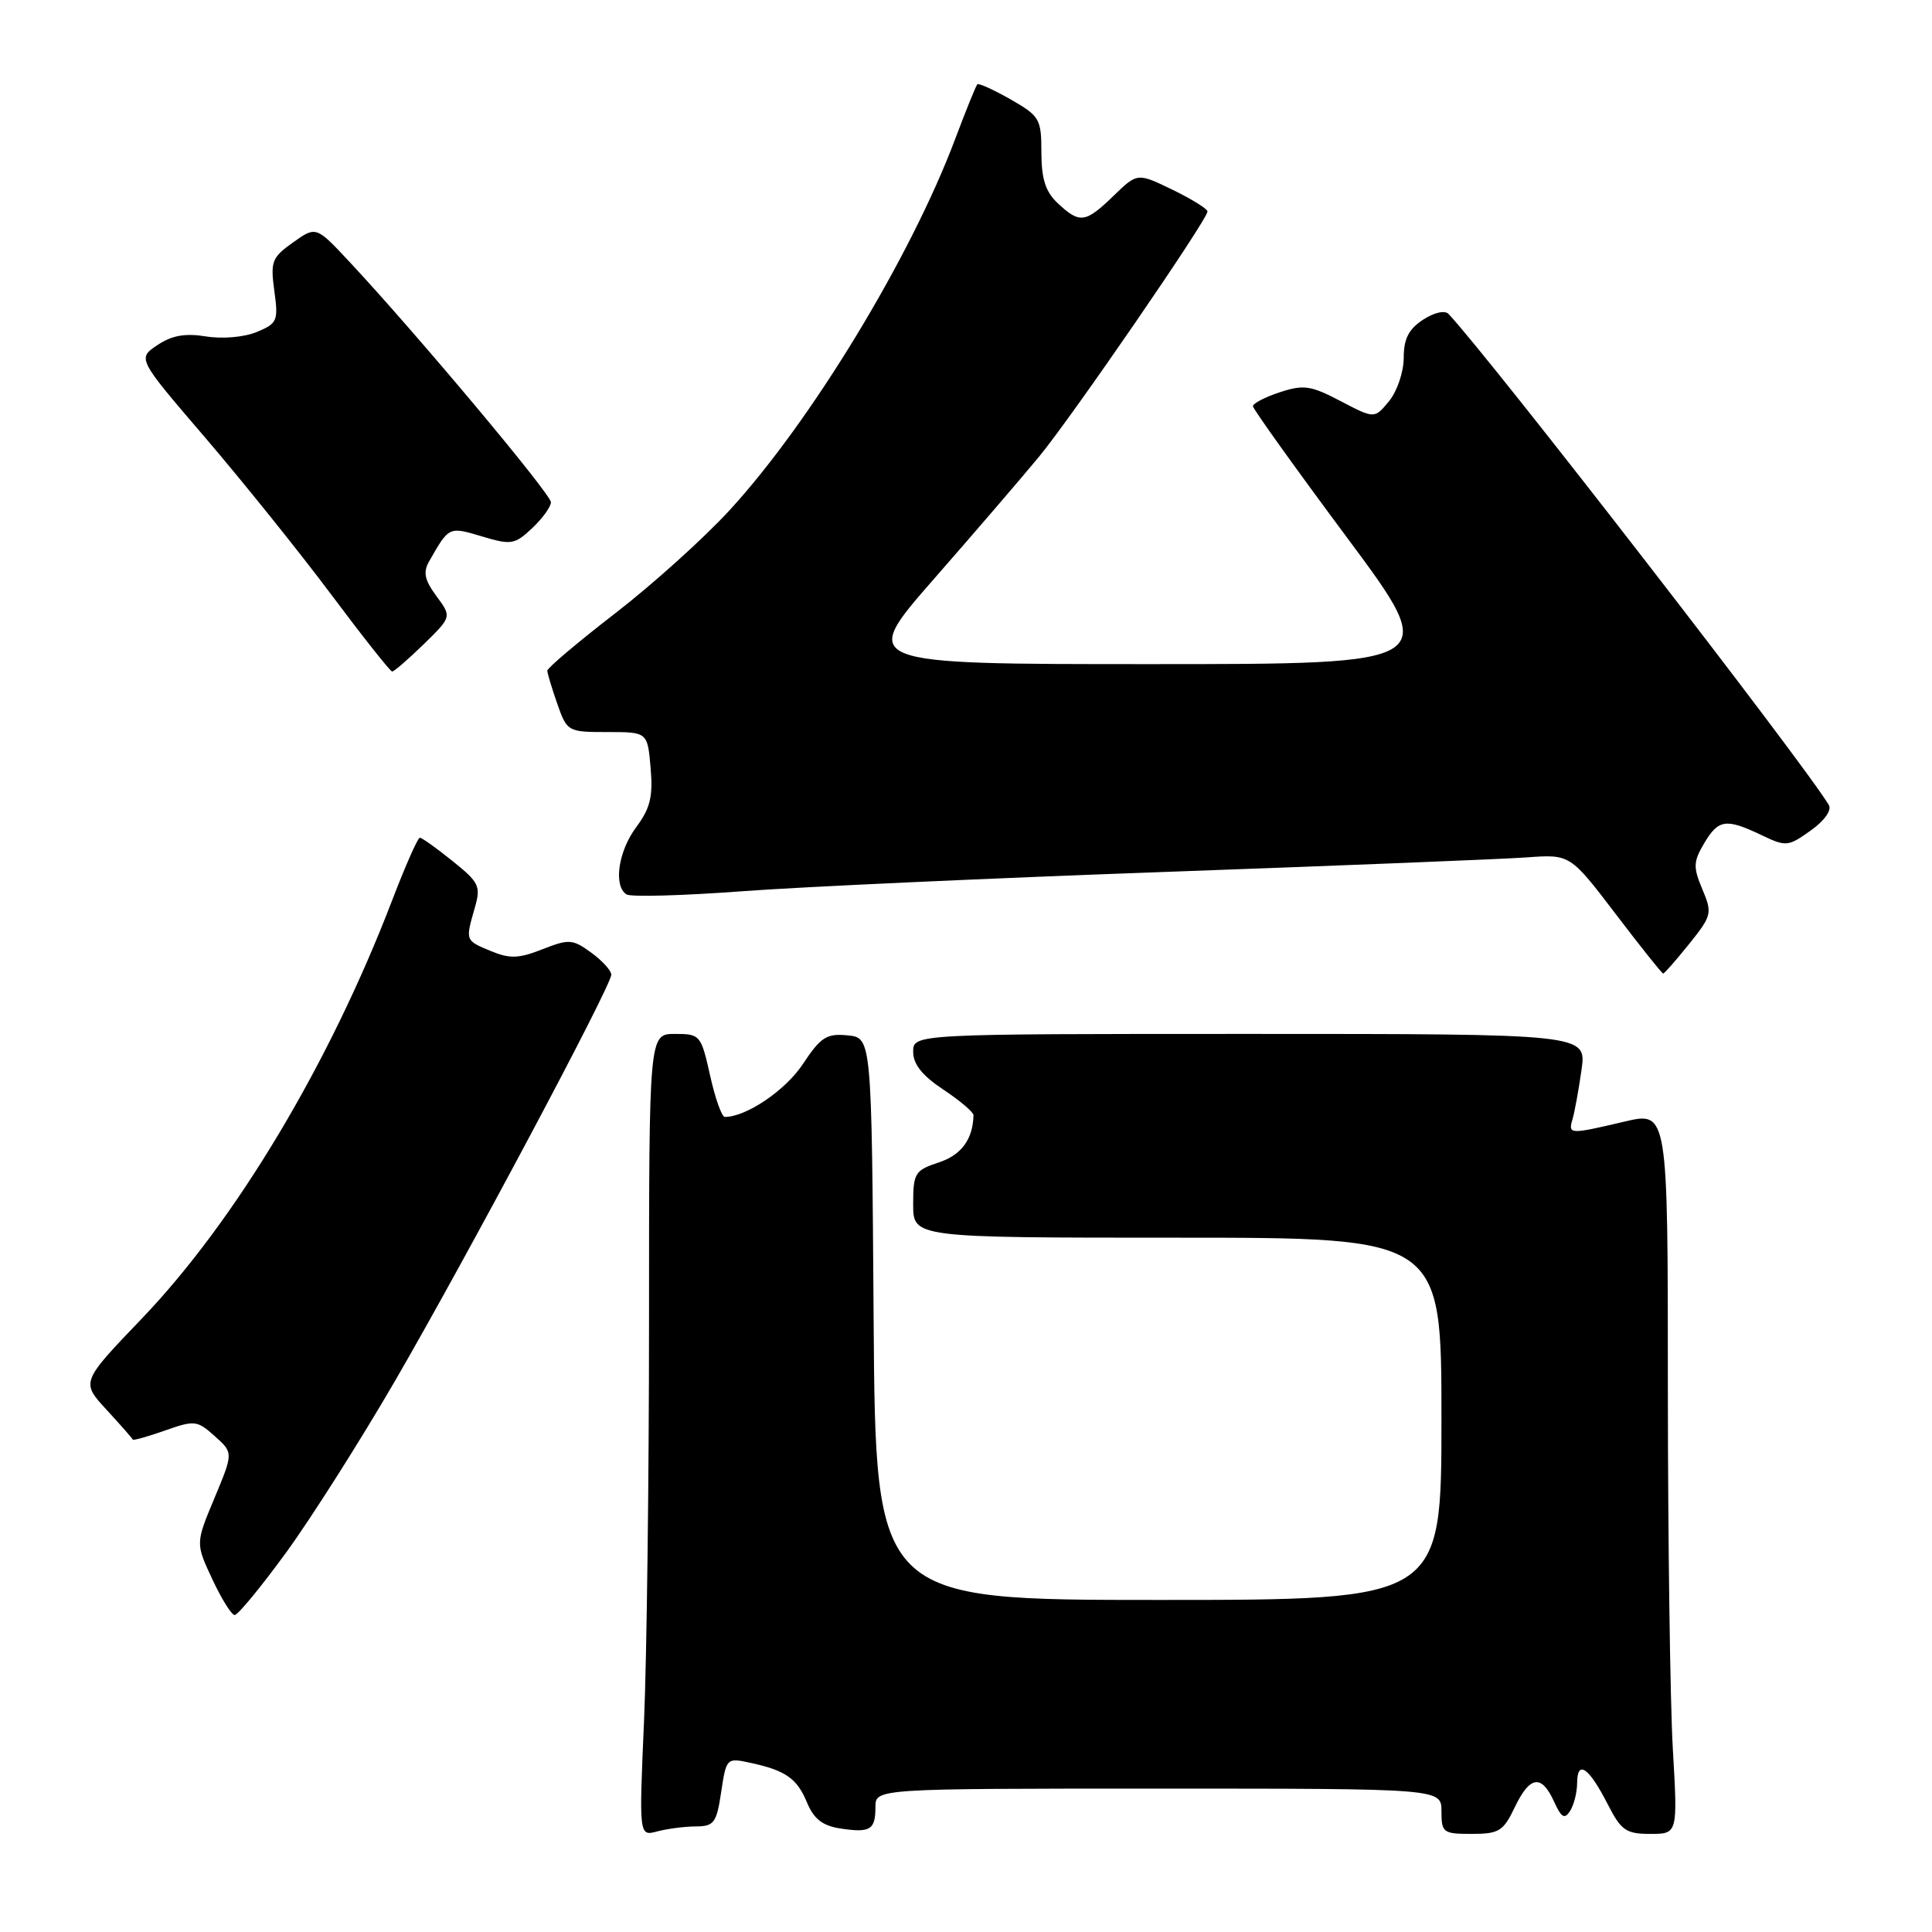 <?xml version="1.0" encoding="UTF-8" standalone="no"?>
<!DOCTYPE svg PUBLIC "-//W3C//DTD SVG 1.1//EN" "http://www.w3.org/Graphics/SVG/1.1/DTD/svg11.dtd" >
<svg xmlns="http://www.w3.org/2000/svg" xmlns:xlink="http://www.w3.org/1999/xlink" version="1.1" viewBox="0 0 256 256">
 <g >
 <path fill="currentColor"
d=" M 92.19 242.01 C 94.61 242.00 94.95 241.55 95.56 237.45 C 96.23 232.97 96.29 232.90 99.37 233.57 C 104.09 234.58 105.61 235.64 106.94 238.86 C 107.84 241.02 108.99 241.92 111.33 242.28 C 115.32 242.89 116.00 242.47 116.00 239.44 C 116.00 237.00 116.00 237.00 153.50 237.00 C 191.00 237.00 191.00 237.00 191.00 240.00 C 191.00 242.84 191.22 243.00 195.02 243.00 C 198.62 243.00 199.20 242.64 200.70 239.50 C 202.70 235.30 204.25 235.06 205.91 238.70 C 206.89 240.86 207.32 241.11 208.05 239.95 C 208.56 239.15 208.98 237.46 208.98 236.19 C 209.01 233.12 210.56 234.23 213.03 239.07 C 214.81 242.55 215.45 243.00 218.67 243.00 C 222.31 243.00 222.31 243.00 221.66 231.75 C 221.30 225.56 221.01 204.02 221.00 183.88 C 221.00 147.26 221.00 147.26 215.25 148.62 C 207.90 150.34 207.77 150.34 208.38 148.25 C 208.66 147.29 209.19 144.36 209.56 141.75 C 210.23 137.00 210.23 137.00 165.61 137.00 C 121.00 137.00 121.00 137.00 121.00 139.37 C 121.00 141.02 122.21 142.53 125.00 144.38 C 127.20 145.84 128.99 147.36 128.99 147.76 C 128.93 150.94 127.39 153.05 124.39 154.03 C 121.22 155.08 121.00 155.44 121.00 159.58 C 121.00 164.00 121.00 164.00 156.00 164.00 C 191.00 164.00 191.00 164.00 191.00 188.00 C 191.00 212.00 191.00 212.00 153.51 212.00 C 116.02 212.00 116.02 212.00 115.76 174.75 C 115.50 137.50 115.50 137.50 112.30 137.19 C 109.52 136.92 108.75 137.42 106.38 141.00 C 104.08 144.48 98.88 148.00 96.04 148.00 C 95.64 148.00 94.76 145.53 94.09 142.50 C 92.89 137.14 92.77 137.00 89.43 137.00 C 86.00 137.00 86.00 137.00 86.00 174.84 C 86.00 195.65 85.70 219.58 85.34 228.00 C 84.67 243.32 84.67 243.32 87.09 242.67 C 88.41 242.32 90.71 242.02 92.19 242.01 Z  M 37.89 205.75 C 41.20 201.21 47.70 190.97 52.33 183.00 C 61.90 166.49 81.00 130.63 81.00 129.15 C 81.00 128.61 79.80 127.29 78.34 126.23 C 75.87 124.43 75.40 124.40 71.88 125.78 C 68.73 127.02 67.55 127.06 65.04 126.02 C 61.63 124.60 61.66 124.68 62.90 120.33 C 63.74 117.42 63.51 116.94 59.96 114.09 C 57.85 112.39 55.90 111.00 55.63 111.00 C 55.36 111.00 53.72 114.71 51.98 119.25 C 43.67 140.94 31.24 161.72 18.79 174.72 C 10.73 183.13 10.73 183.13 14.12 186.80 C 15.98 188.82 17.54 190.60 17.59 190.75 C 17.65 190.90 19.56 190.36 21.84 189.56 C 25.78 188.17 26.12 188.20 28.46 190.30 C 30.92 192.50 30.92 192.50 28.42 198.50 C 25.91 204.50 25.91 204.50 28.13 209.25 C 29.35 211.86 30.68 214.00 31.10 214.00 C 31.52 214.00 34.58 210.29 37.89 205.75 Z  M 223.82 125.08 C 226.83 121.32 226.91 121.01 225.57 117.83 C 224.34 114.91 224.37 114.18 225.80 111.76 C 227.69 108.56 228.69 108.41 233.37 110.64 C 236.66 112.21 236.93 112.19 239.91 110.06 C 241.75 108.76 242.74 107.36 242.33 106.67 C 239.04 101.15 197.72 47.78 191.94 41.60 C 191.45 41.08 190.04 41.40 188.55 42.37 C 186.65 43.62 186.00 44.91 186.00 47.41 C 186.00 49.26 185.13 51.84 184.07 53.14 C 182.13 55.50 182.13 55.50 177.64 53.15 C 173.67 51.07 172.73 50.94 169.57 51.98 C 167.61 52.62 166.01 53.46 166.02 53.83 C 166.04 54.20 171.65 62.04 178.50 71.25 C 190.95 88.00 190.95 88.00 152.42 88.00 C 113.88 88.00 113.88 88.00 123.72 76.75 C 129.14 70.56 135.42 63.25 137.69 60.50 C 142.06 55.20 160.00 29.09 160.00 28.02 C 160.00 27.68 157.91 26.38 155.36 25.14 C 150.71 22.89 150.71 22.89 147.56 25.94 C 143.83 29.55 143.08 29.66 140.19 26.96 C 138.54 25.42 138.00 23.76 137.99 20.21 C 137.99 15.75 137.77 15.38 133.91 13.17 C 131.66 11.89 129.68 10.99 129.50 11.17 C 129.32 11.35 127.99 14.63 126.55 18.46 C 120.65 34.14 107.47 55.84 96.70 67.58 C 93.34 71.25 86.52 77.40 81.55 81.24 C 76.57 85.09 72.51 88.52 72.52 88.87 C 72.53 89.22 73.12 91.19 73.84 93.25 C 75.14 96.95 75.23 97.00 80.48 97.00 C 85.80 97.00 85.80 97.00 86.21 101.75 C 86.54 105.56 86.16 107.11 84.31 109.59 C 81.91 112.81 81.25 117.42 83.03 118.52 C 83.60 118.87 90.46 118.68 98.28 118.10 C 106.10 117.51 131.40 116.36 154.50 115.53 C 177.60 114.70 199.10 113.84 202.28 113.61 C 208.05 113.19 208.05 113.19 214.07 121.09 C 217.38 125.44 220.22 129.00 220.38 129.00 C 220.54 129.00 222.08 127.24 223.82 125.08 Z  M 56.14 85.37 C 59.86 81.73 59.86 81.73 57.83 78.99 C 56.25 76.84 56.04 75.83 56.87 74.37 C 59.50 69.75 59.47 69.76 63.87 71.08 C 67.74 72.24 68.20 72.16 70.51 69.99 C 71.88 68.70 73.00 67.15 73.00 66.55 C 73.00 65.46 55.10 44.10 46.34 34.73 C 41.88 29.95 41.88 29.95 38.82 32.13 C 36.02 34.12 35.82 34.65 36.35 38.54 C 36.90 42.51 36.75 42.86 34.02 43.99 C 32.36 44.68 29.48 44.93 27.31 44.58 C 24.53 44.13 22.78 44.44 20.85 45.73 C 18.20 47.51 18.20 47.51 27.20 58.00 C 32.14 63.78 39.64 73.10 43.85 78.73 C 48.06 84.36 51.71 88.97 51.96 88.98 C 52.21 88.99 54.09 87.36 56.14 85.37 Z "/>
</g>
</svg>